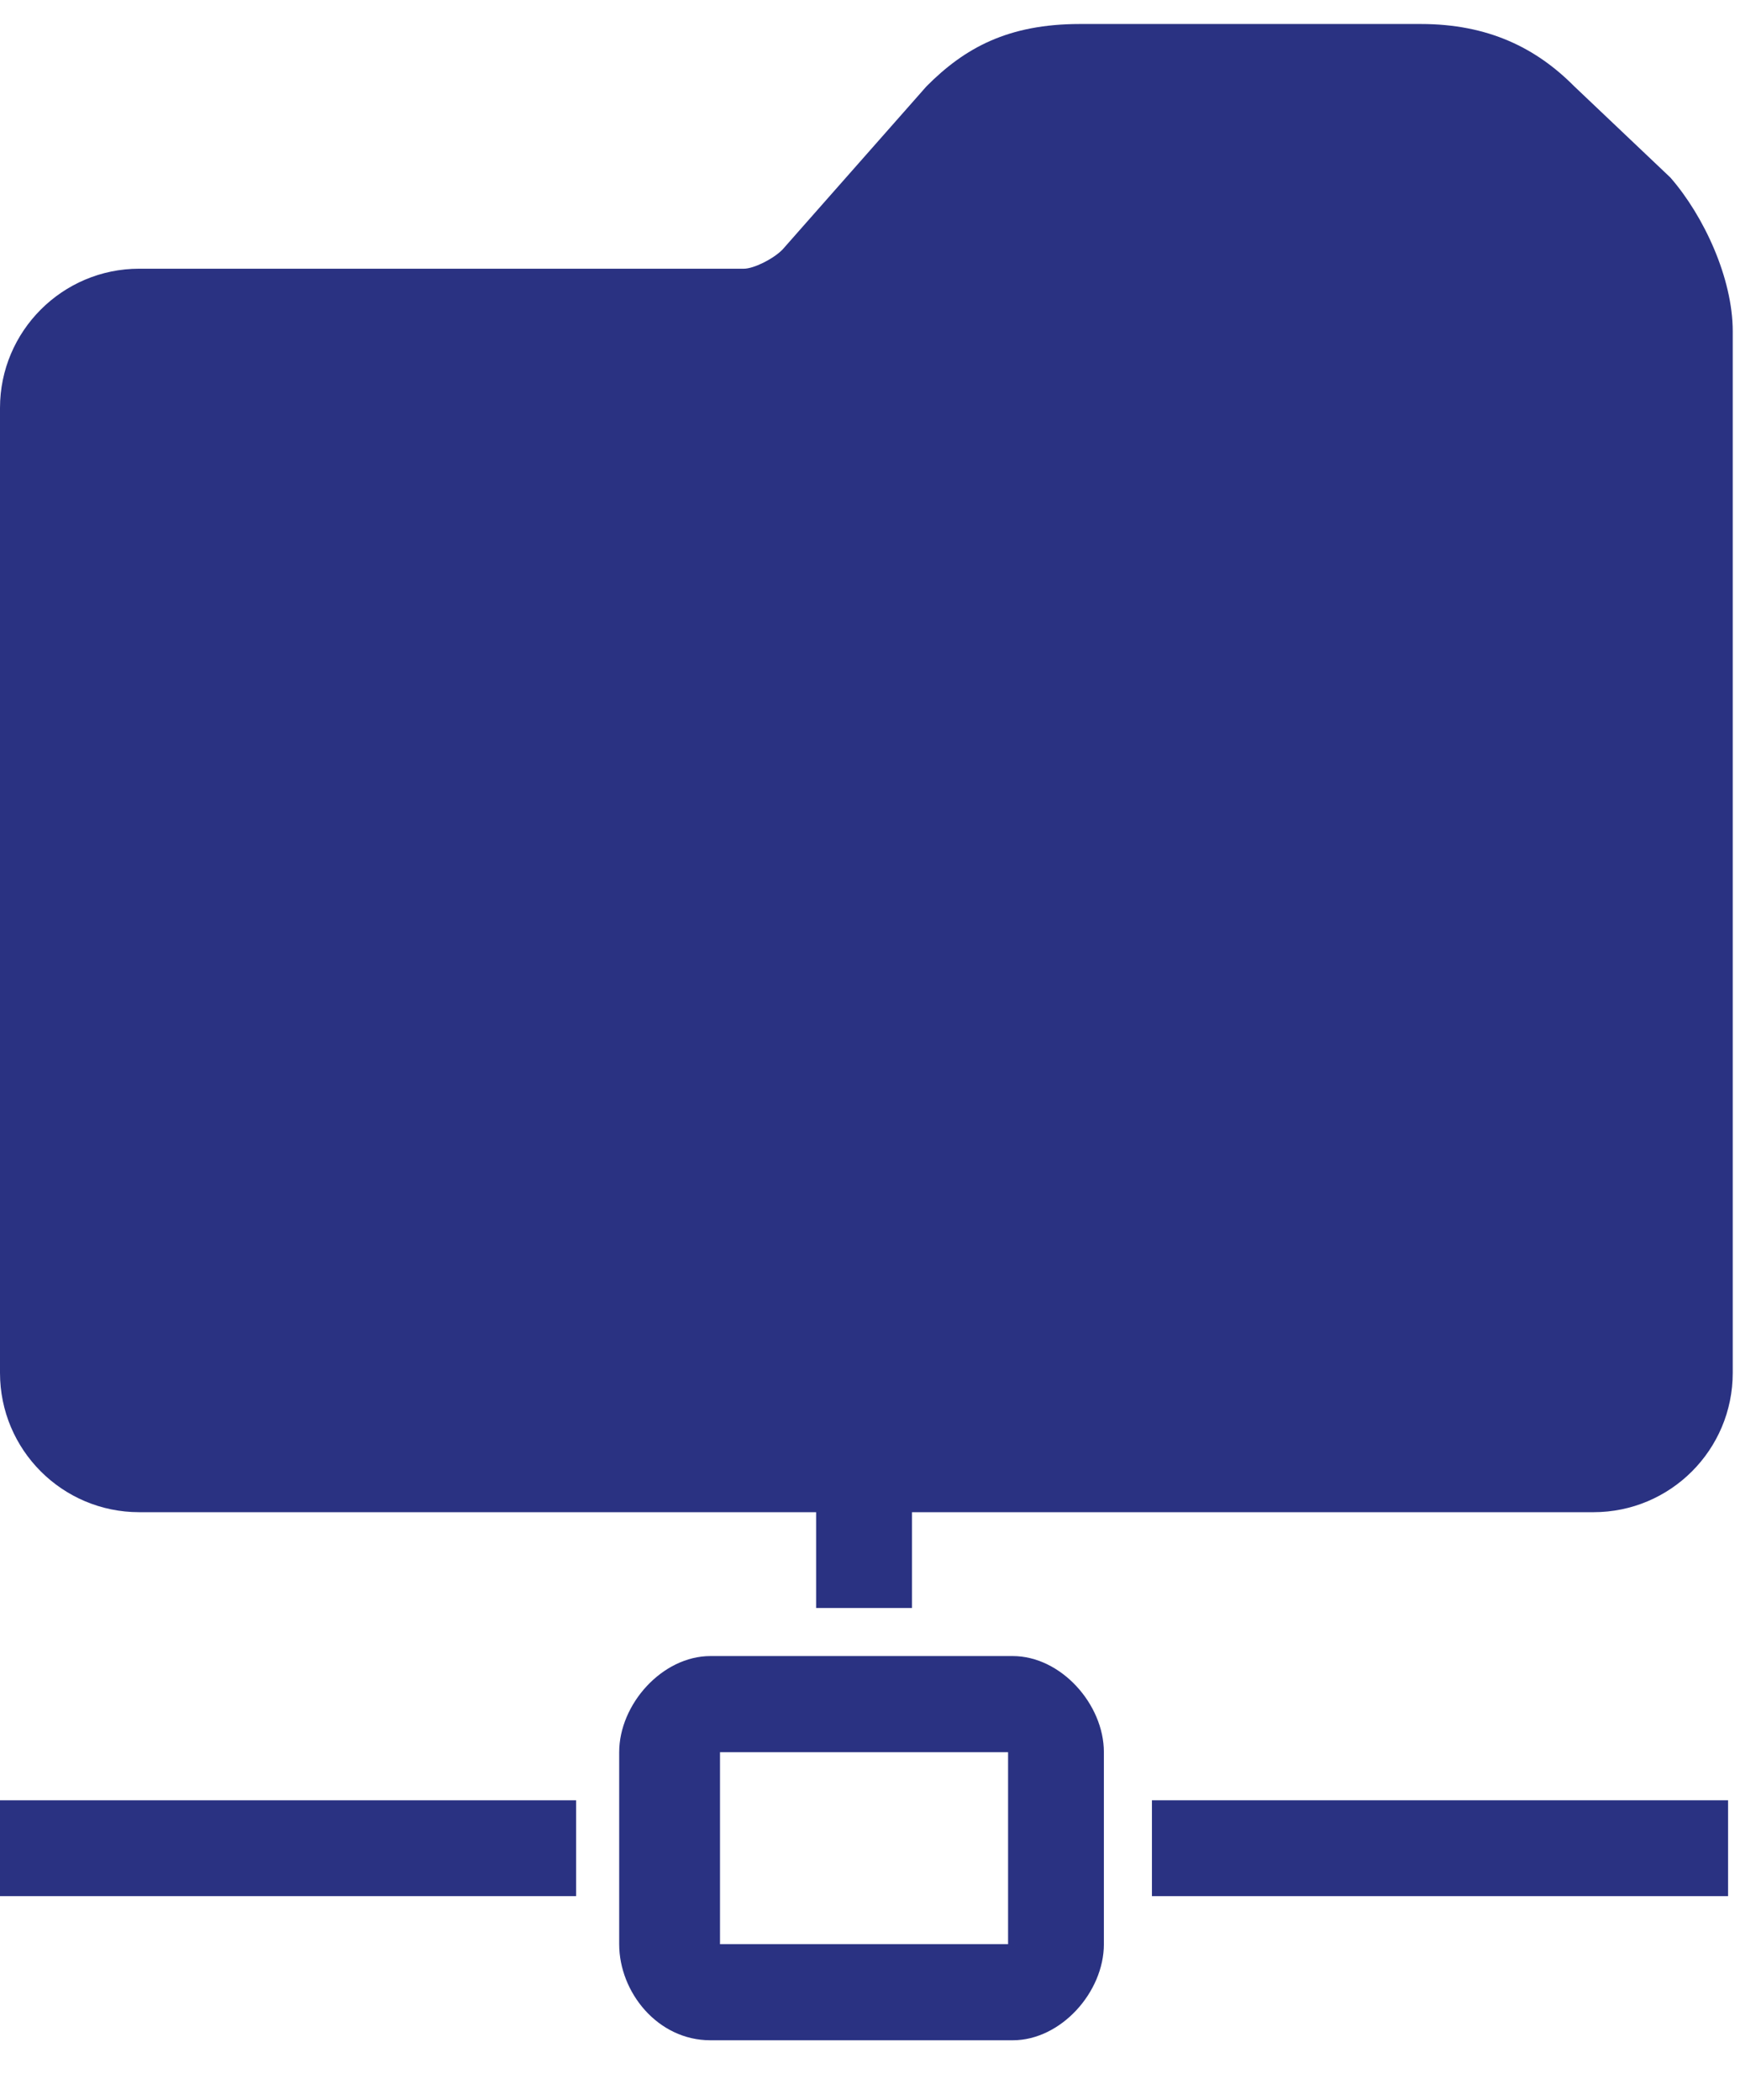 <?xml version="1.0" encoding="UTF-8" standalone="no"?>
<svg
   xmlns:dc="http://purl.org/dc/elements/1.1/"
   xmlns:cc="http://creativecommons.org/ns#"
   xmlns:rdf="http://www.w3.org/1999/02/22-rdf-syntax-ns#"
   xmlns:svg="http://www.w3.org/2000/svg"
   xmlns="http://www.w3.org/2000/svg"
   viewBox="0 0 36.25 43.75"
   height="43.75"
   width="36.25"
   xml:space="preserve"
   version="1.1"
   id="svg2"><defs
     id="defs6" /><g
     transform="matrix(1.25,0,0,-1.25,0,43.75)"
     id="g10"><g
       transform="scale(0.1,0.1)"
       id="g12"><path
         id="path14"
         style="fill:#2a3282;fill-opacity:1;fill-rule:evenodd;stroke:none"
         d="m 0,34 96.019,0 0,15.98 L 0,49.98 0,34 Z" /><path
         id="path16"
         style="fill:#2a3282;fill-opacity:1;fill-rule:evenodd;stroke:none"
         d="m 191.988,34 96.023,0 0,15.98 -96.023,0 0,-15.98 z" /><path
         id="path18"
         style="fill:#2a3282;fill-opacity:1;fill-rule:evenodd;stroke:none"
         d="m 136.02,82.019 15.98,0 0,20.781 -15.98,0 0,-20.781 z" /><path
         id="path20"
         style="fill:#2a3282;fill-opacity:1;fill-rule:nonzero;stroke:none"
         d="m 168.789,74.012 -50.391,0 c -8.007,0 -15.199,-8.012 -15.199,-16.023 l 0,-31.988 c 0,-8.012 6.41,-16.02 15.199,-16.02 l 50.391,0 c 8.012,0 15.191,8.008 15.191,16.02 l 0,31.988 c 0,8.012 -7.179,16.023 -15.191,16.023 z M 168.012,26 120,26 l 0,31.988 48.012,0 0,-31.988 z" /><path
         id="path22"
         style="fill:#2a3282;fill-opacity:1;fill-rule:nonzero;stroke:none"
         d="m 180,346 c -11.988,0 -19.219,-3.98 -25.59,-10.391 l -24.019,-27.23 c -1.602,-1.598 -4.801,-3.16 -6.411,-3.16 l -100.781,0 C 10.391,305.219 0,294.789 0,282.02 L 0,121.199 C 0,108.379 10.391,97.988 23.199,97.988 l 242.391,0 c 12.808,0 23.199,10.391 23.199,23.211 l 0,173.59 c 0,8.832 -4.809,19.223 -10.391,25.621 l -16.019,15.199 C 256.02,342.02 248.012,346 236.801,346 L 180,346 Z" /></g></g></svg>